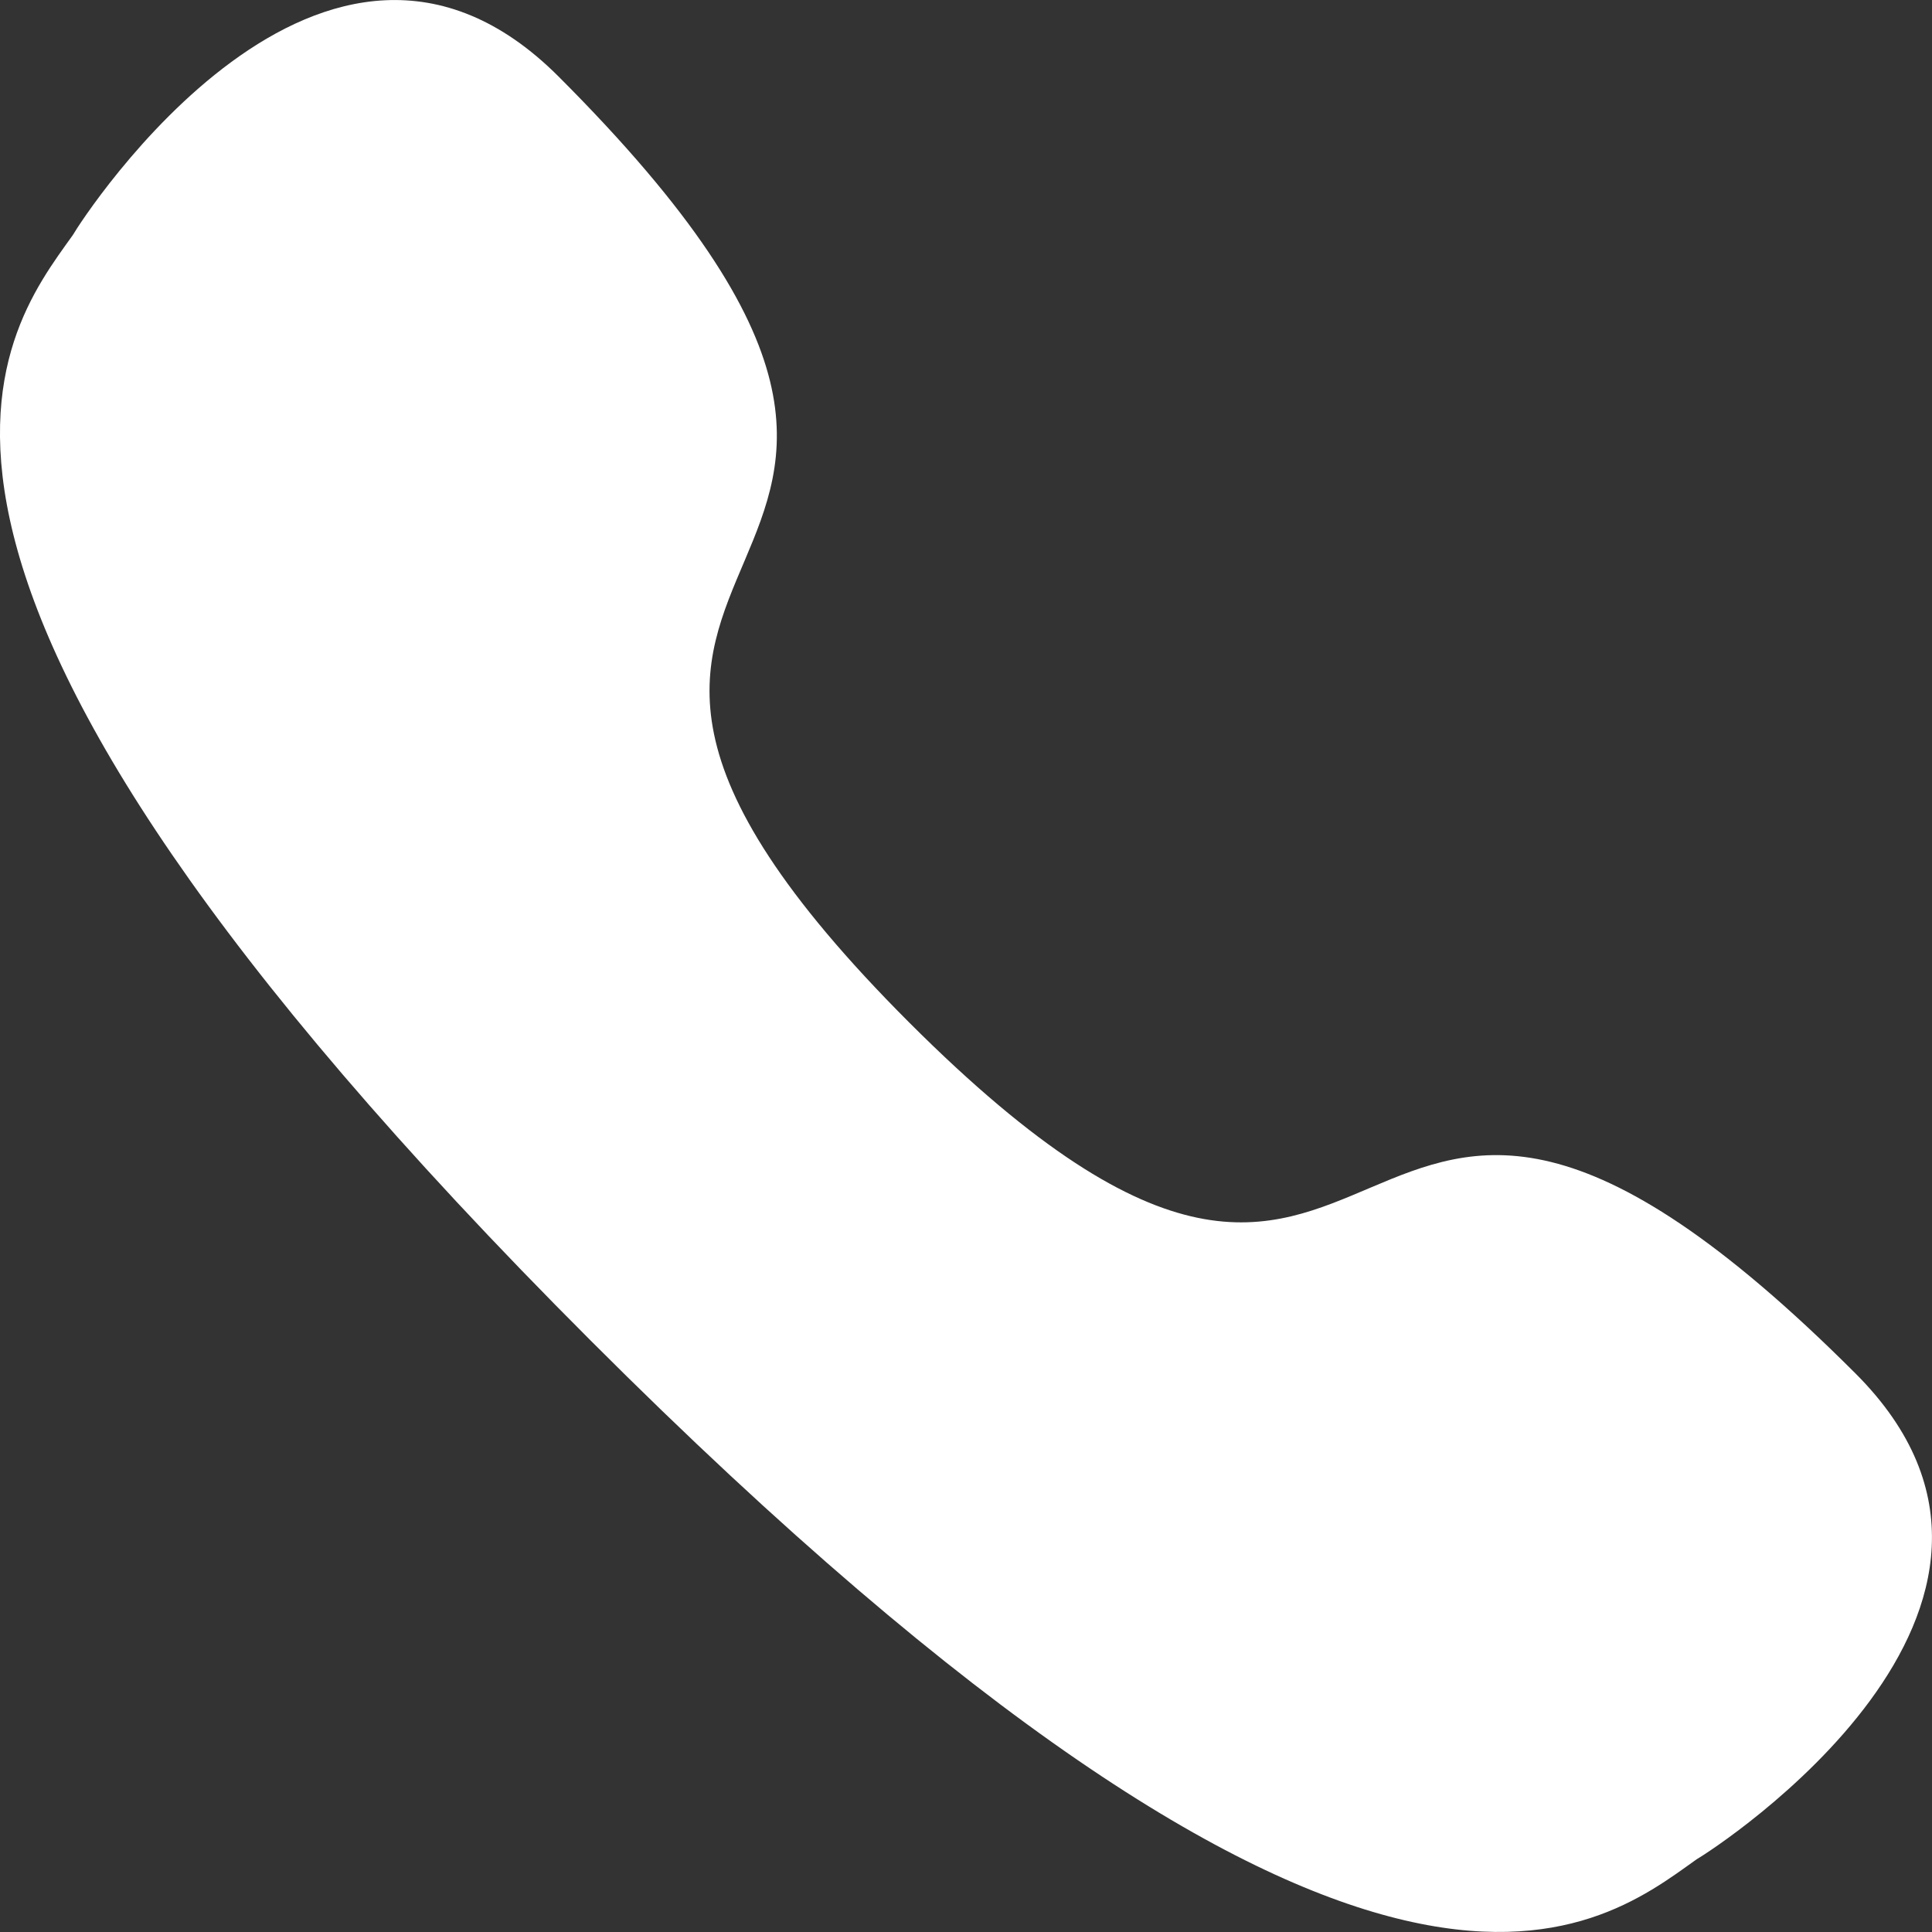<svg width="14" height="14" viewBox="0 0 14 14" fill="none" xmlns="http://www.w3.org/2000/svg">
<rect x="0" y="0" width="14" height="14" fill="#333333" stroke="none"/>
<path d="M4.283 9.717C9.911 15.345 11.56 13.998 12.296 13.472C12.415 13.405 15.141 11.648 13.446 9.953C9.514 6.021 10.312 11.132 6.589 7.41C2.867 3.688 7.979 4.486 4.047 0.554C2.352 -1.141 0.595 1.585 0.528 1.703C0.001 2.44 -1.345 4.09 4.283 9.717Z" fill="white"/>
</svg>
